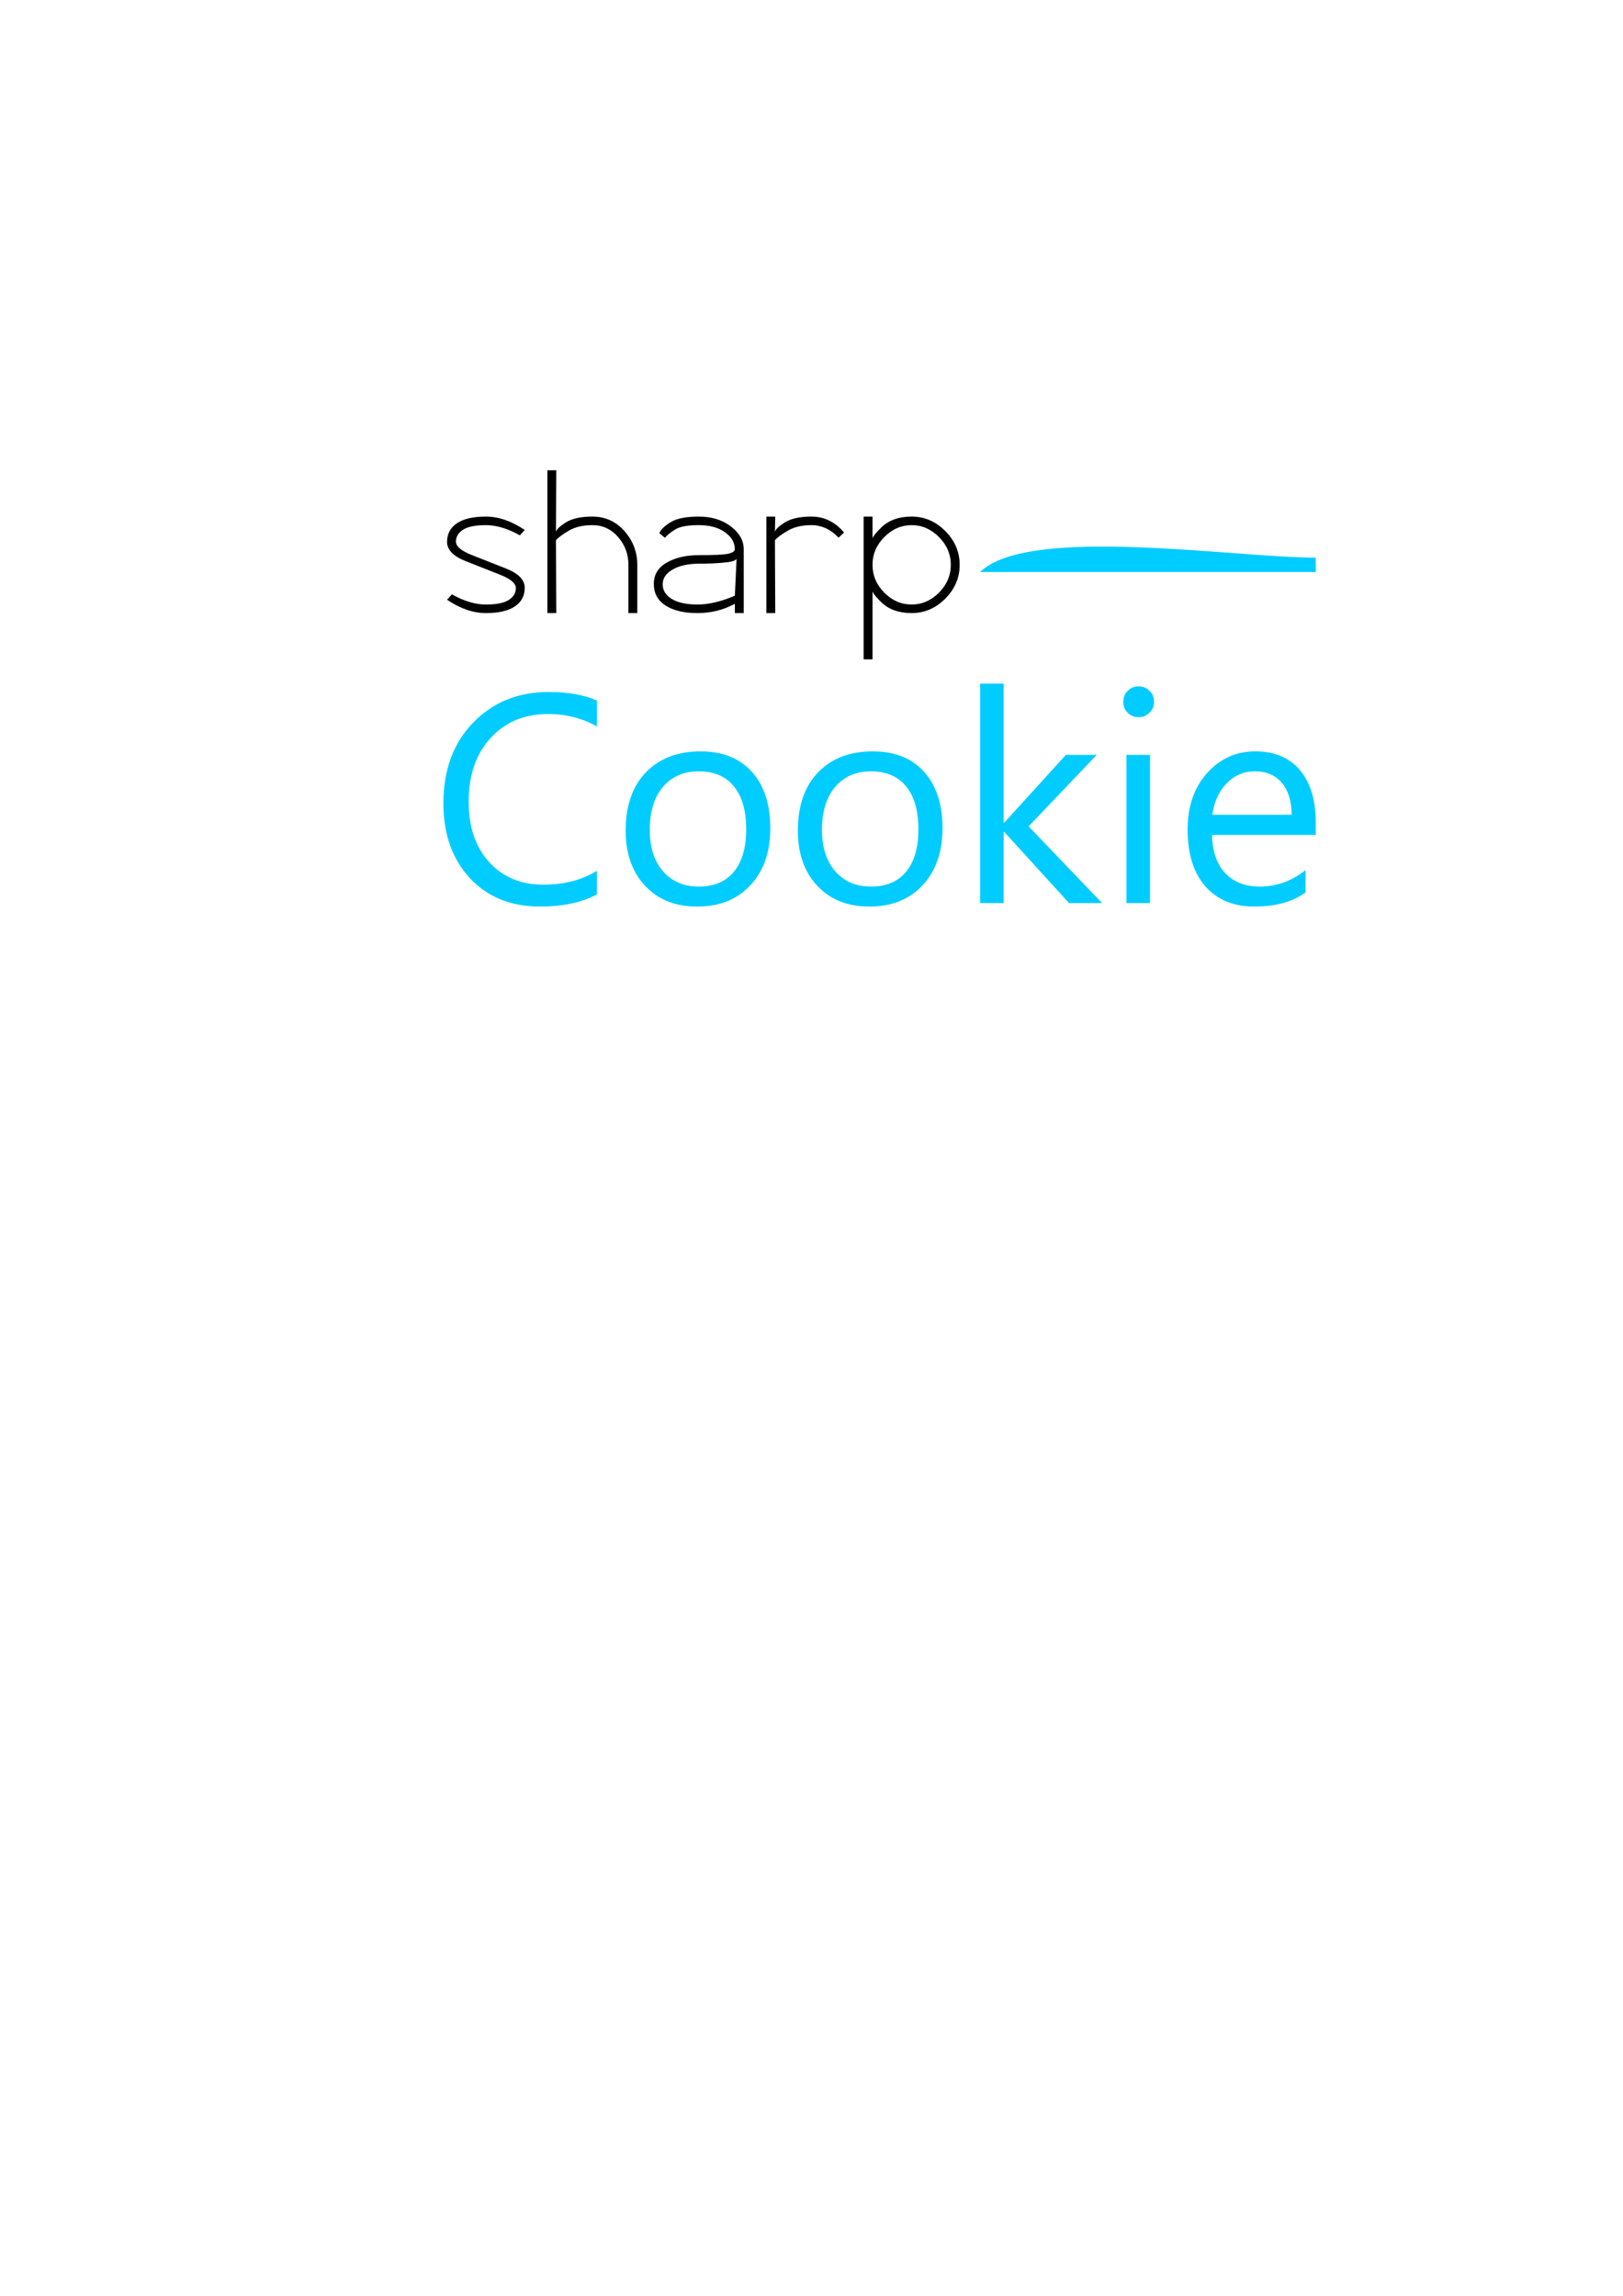 <?xml version="1.0" encoding="UTF-8" standalone="no"?>
<!-- Created with Inkscape (http://www.inkscape.org/) -->

<svg
   xmlns:dc="http://purl.org/dc/elements/1.1/"
   xmlns:cc="http://creativecommons.org/ns#"
   xmlns:rdf="http://www.w3.org/1999/02/22-rdf-syntax-ns#"
   xmlns:svg="http://www.w3.org/2000/svg"
   xmlns="http://www.w3.org/2000/svg"
   xmlns:sodipodi="http://sodipodi.sourceforge.net/DTD/sodipodi-0.dtd"
   xmlns:inkscape="http://www.inkscape.org/namespaces/inkscape"
   width="744.094"
   height="1052.362"
   id="svg2"
   version="1.1"
   inkscape:version="0.48.4 r9939"
   sodipodi:docname="New document 1">
  <defs
     id="defs4" />
  <sodipodi:namedview
     id="base"
     pagecolor="#ffffff"
     bordercolor="#666666"
     borderopacity="1.0"
     inkscape:pageopacity="0.0"
     inkscape:pageshadow="2"
     inkscape:zoom="0.5"
     inkscape:cx="793.6349"
     inkscape:cy="412.84063"
     inkscape:document-units="px"
     inkscape:current-layer="layer1"
     showgrid="false"
     inkscape:window-width="1680"
     inkscape:window-height="987"
     inkscape:window-x="1596"
     inkscape:window-y="-4"
     inkscape:window-maximized="1" />
  <g
     inkscape:label="Layer 1"
     inkscape:groupmode="layer"
     id="layer1">
    <g
       id="g3883"
       transform="matrix(2.288,0,0,2.308,-261.984,-543.799)"
       inkscape:export-filename="C:\sharp_cookie.png"
       inkscape:export-xdpi="45"
       inkscape:export-ydpi="45">
      <path
         d="m 219.651,340.868 -0.973,1.067 c -2.427,-1.348 -4.698,-2.023 -6.813,-2.023 -2.115,2e-5 -3.644,0.305 -4.587,0.916 -0.943,0.61 -1.415,1.392 -1.415,2.344 0,0.952 1.047,1.839 3.141,2.662 2.094,0.822 4.392,1.721 6.894,2.697 2.502,0.975 3.753,2.253 3.753,3.834 -2e-5,1.581 -0.66,2.811 -1.981,3.692 -1.32,0.881 -3.255,1.321 -5.804,1.321 -2.549,0 -5.143,-0.883 -7.782,-2.65 l 0.967,-1.073 c 2.419,1.348 4.69,2.023 6.812,2.023 2.122,0 3.654,-0.305 4.596,-0.914 0.942,-0.61 1.413,-1.389 1.413,-2.339 -1e-5,-0.95 -1.048,-1.837 -3.144,-2.66 -2.096,-0.823 -4.394,-1.722 -6.894,-2.697 -2.5,-0.975 -3.75,-2.253 -3.75,-3.836 0,-1.583 0.661,-2.815 1.982,-3.696 1.322,-0.881 3.254,-1.322 5.796,-1.322 2.542,2e-5 5.138,0.885 7.788,2.656 z"
         style="font-size:40px;font-style:normal;font-variant:normal;font-weight:bold;font-stretch:normal;line-height:125%;letter-spacing:0px;word-spacing:0px;fill:#000000;fill-opacity:1;stroke:none;font-family:Secret Code;-inkscape-font-specification:Secret Code Bold"
         id="path3821"
         inkscape:connector-curvature="0" />
      <path
         d="m 240.426,357.377 0,-9.583 c -2e-5,-2.109 -0.69,-3.949 -2.068,-5.522 -1.379,-1.573 -3.1,-2.36 -5.162,-2.36 -1.874,2e-5 -3.438,0.362 -4.691,1.086 -1.253,0.724 -2.12,1.361 -2.6,1.91 l 0.061,14.468 -1.779,0 0,-28.357 1.779,0 -0.061,12.256 c 0.089,-0.504 0.753,-1.14 1.993,-1.91 1.24,-0.769 3.006,-1.154 5.298,-1.154 2.582,2e-5 4.729,0.963 6.441,2.888 1.712,1.925 2.568,4.157 2.568,6.694 l 0,9.583 z"
         style="font-size:40px;font-style:normal;font-variant:normal;font-weight:bold;font-stretch:normal;line-height:125%;letter-spacing:0px;word-spacing:0px;fill:#000000;fill-opacity:1;stroke:none;font-family:Secret Code;-inkscape-font-specification:Secret Code Bold"
         id="path3823"
         inkscape:connector-curvature="0" />
      <path
         d="m 263.533,357.377 -1.779,0 0,-1.838 c -2.297,1.226 -4.794,1.838 -7.491,1.838 -2.697,0 -4.83,-0.501 -6.397,-1.502 -1.567,-1.001 -2.351,-2.43 -2.351,-4.286 0,-1.856 0.869,-3.273 2.607,-4.25 1.738,-0.978 3.872,-1.467 6.401,-1.467 3.154,1e-5 5.141,-0.098 5.96,-0.294 0.819,-0.196 1.242,-0.484 1.27,-0.865 -2e-5,-1.326 -0.66,-2.458 -1.979,-3.395 -1.32,-0.937 -3.075,-1.406 -5.265,-1.406 -2.19,2e-5 -3.745,0.278 -4.664,0.833 -0.919,0.555 -1.625,1.115 -2.119,1.68 l -1.108,-0.927 c 0.301,-0.714 1.06,-1.44 2.276,-2.178 1.216,-0.739 3.096,-1.108 5.64,-1.108 2.544,2e-5 4.679,0.648 6.407,1.943 1.728,1.296 2.592,2.821 2.592,4.575 z m -1.779,-3.453 0.369,-7.842 c 0.286,0.639 -0.412,1.047 -2.097,1.224 -1.684,0.177 -3.518,0.266 -5.502,0.266 -2.125,10e-6 -3.861,0.38 -5.209,1.139 -1.348,0.759 -2.021,1.743 -2.021,2.952 -1e-5,1.209 0.611,2.18 1.833,2.913 1.222,0.733 2.944,1.1 5.164,1.1 2.22,0 4.708,-0.584 7.463,-1.753 z"
         style="font-size:40px;font-style:normal;font-variant:normal;font-weight:bold;font-stretch:normal;line-height:125%;letter-spacing:0px;word-spacing:0px;fill:#000000;fill-opacity:1;stroke:none;font-family:Secret Code;-inkscape-font-specification:Secret Code Bold"
         id="path3825"
         inkscape:connector-curvature="0" />
      <path
         d="m 282.536,342.394 c -1.577,-1.654 -3.397,-2.482 -5.459,-2.482 -1.874,2e-5 -3.438,0.362 -4.691,1.086 -1.253,0.724 -2.12,1.361 -2.6,1.91 l 0.061,14.468 -1.779,0 0,-19.165 1.779,0 -0.061,3.064 c 0.089,-0.504 0.753,-1.14 1.993,-1.91 1.24,-0.769 3.006,-1.154 5.298,-1.154 2.582,2e-5 4.768,1.056 6.558,3.169 z"
         style="font-size:40px;font-style:normal;font-variant:normal;font-weight:bold;font-stretch:normal;line-height:125%;letter-spacing:0px;word-spacing:0px;fill:#000000;fill-opacity:1;stroke:none;font-family:Secret Code;-inkscape-font-specification:Secret Code Bold"
         id="path3827"
         inkscape:connector-curvature="0" />
      <path
         d="m 297.18,357.377 c -2.576,0 -4.612,-0.726 -6.107,-2.178 -1.495,-1.452 -2.073,-2.36 -1.736,-2.724 l 0,14.094 -1.779,0 0,-28.357 1.779,0 0,4.902 c -0.337,-0.36 0.243,-1.268 1.74,-2.722 1.497,-1.454 3.531,-2.181 6.104,-2.181 2.576,2e-5 4.823,0.96 6.743,2.879 1.919,1.919 2.879,4.154 2.879,6.703 -3e-5,2.554 -0.959,4.789 -2.876,6.707 -1.917,1.917 -4.166,2.876 -6.746,2.876 z m 0,-1.7 c 2.078,0 3.904,-0.788 5.48,-2.363 1.575,-1.576 2.363,-3.415 2.363,-5.519 -2e-5,-2.1 -0.789,-3.938 -2.366,-5.516 -1.578,-1.578 -3.403,-2.366 -5.477,-2.366 -2.078,2e-5 -3.904,0.788 -5.48,2.363 -1.576,1.576 -2.363,3.415 -2.363,5.519 -1e-5,2.108 0.787,3.948 2.36,5.522 1.573,1.573 3.401,2.36 5.483,2.36 z"
         style="font-size:40px;font-style:normal;font-variant:normal;font-weight:bold;font-stretch:normal;line-height:125%;letter-spacing:0px;word-spacing:0px;fill:#000000;fill-opacity:1;stroke:none;font-family:Secret Code;-inkscape-font-specification:Secret Code Bold"
         id="path3829"
         inkscape:connector-curvature="0" />
      <g
         style="fill:#00ccff"
         id="g3874">
        <path
           inkscape:connector-curvature="0"
           id="path3839"
           style="font-size:58.89px;font-style:normal;font-variant:normal;font-weight:normal;font-stretch:normal;line-height:125%;letter-spacing:0px;word-spacing:0px;fill:#00ccff;fill-opacity:0.998;stroke:none;font-family:Segoe UI;-inkscape-font-specification:Segoe UI"
           d="m 234.121,413.25 c -3.048,1.61 -6.844,2.415 -11.387,2.415 -5.866,0 -10.563,-1.888 -14.09,-5.665 -3.527,-3.776 -5.291,-8.732 -5.291,-14.866 0,-6.594 1.984,-11.924 5.952,-15.988 3.968,-4.064 9,-6.096 15.096,-6.096 3.911,4e-5 7.15,0.566 9.719,1.697 l 0,5.147 c -2.952,-1.649 -6.211,-2.473 -9.777,-2.473 -4.735,4e-5 -8.574,1.582 -11.516,4.745 -2.943,3.163 -4.414,7.39 -4.414,12.681 -1e-5,5.023 1.375,9.024 4.126,12.005 2.751,2.981 6.36,4.471 10.826,4.471 4.141,0 7.725,-0.92 10.754,-2.76 z" />
        <path
           inkscape:connector-curvature="0"
           id="path3841"
           style="font-size:58.89px;font-style:normal;font-variant:normal;font-weight:normal;font-stretch:normal;line-height:125%;letter-spacing:0px;word-spacing:0px;fill:#00ccff;fill-opacity:0.998;stroke:none;font-family:Segoe UI;-inkscape-font-specification:Segoe UI"
           d="m 254.192,415.666 c -4.352,0 -7.826,-1.375 -10.424,-4.126 -2.598,-2.751 -3.896,-6.398 -3.896,-10.941 0,-4.946 1.351,-8.809 4.054,-11.588 2.703,-2.78 6.355,-4.169 10.956,-4.169 4.39,3e-5 7.817,1.351 10.28,4.054 2.463,2.703 3.695,6.451 3.695,11.243 -3e-5,4.697 -1.328,8.459 -3.983,11.286 -2.655,2.828 -6.216,4.241 -10.682,4.241 z m 0.345,-26.857 c -3.029,2e-5 -5.425,1.03 -7.189,3.091 -1.764,2.061 -2.645,4.903 -2.645,8.526 -1e-5,3.489 0.891,6.24 2.674,8.253 1.783,2.013 4.169,3.019 7.16,3.019 3.048,0 5.392,-0.987 7.031,-2.962 1.639,-1.974 2.459,-4.783 2.459,-8.425 -3e-5,-3.681 -0.82,-6.518 -2.459,-8.511 -1.639,-1.994 -3.983,-2.99 -7.031,-2.99 z" />
        <path
           inkscape:connector-curvature="0"
           id="path3843"
           style="font-size:58.89px;font-style:normal;font-variant:normal;font-weight:normal;font-stretch:normal;line-height:125%;letter-spacing:0px;word-spacing:0px;fill:#00ccff;fill-opacity:0.998;stroke:none;font-family:Segoe UI;-inkscape-font-specification:Segoe UI"
           d="m 288.698,415.666 c -4.352,0 -7.826,-1.375 -10.424,-4.126 -2.598,-2.751 -3.896,-6.398 -3.896,-10.941 0,-4.946 1.351,-8.809 4.054,-11.588 2.703,-2.78 6.355,-4.169 10.956,-4.169 4.39,3e-5 7.817,1.351 10.28,4.054 2.463,2.703 3.695,6.451 3.695,11.243 -3e-5,4.697 -1.328,8.459 -3.983,11.286 -2.655,2.828 -6.216,4.241 -10.682,4.241 z m 0.345,-26.857 c -3.029,2e-5 -5.425,1.03 -7.189,3.091 -1.764,2.061 -2.645,4.903 -2.645,8.526 -10e-6,3.489 0.891,6.24 2.674,8.253 1.783,2.013 4.169,3.019 7.16,3.019 3.048,0 5.392,-0.987 7.031,-2.962 1.639,-1.974 2.459,-4.783 2.459,-8.425 -3e-5,-3.681 -0.82,-6.518 -2.459,-8.511 -1.639,-1.994 -3.983,-2.99 -7.031,-2.99 z" />
        <path
           inkscape:connector-curvature="0"
           id="path3845"
           style="font-size:58.89px;font-style:normal;font-variant:normal;font-weight:normal;font-stretch:normal;line-height:125%;letter-spacing:0px;word-spacing:0px;fill:#00ccff;fill-opacity:0.998;stroke:none;font-family:Segoe UI;-inkscape-font-specification:Segoe UI"
           d="m 335.338,414.975 -6.614,0 -12.997,-14.147 -0.115,0 0,14.147 -4.716,0 0,-43.592 4.716,0 0,27.633 0.115,0 12.365,-13.486 6.182,0 -13.659,14.205 z" />
        <path
           inkscape:connector-curvature="0"
           id="path3847"
           style="font-size:58.89px;font-style:normal;font-variant:normal;font-weight:normal;font-stretch:normal;line-height:125%;letter-spacing:0px;word-spacing:0px;fill:#00ccff;fill-opacity:0.998;stroke:none;font-family:Segoe UI;-inkscape-font-specification:Segoe UI"
           d="m 342.642,378.054 c -0.843,3e-5 -1.562,-0.288 -2.157,-0.863 -0.594,-0.575 -0.891,-1.304 -0.891,-2.185 -1e-5,-0.882 0.297,-1.615 0.891,-2.2 0.594,-0.585 1.313,-0.877 2.157,-0.877 0.863,4e-5 1.596,0.292 2.2,0.877 0.604,0.585 0.906,1.318 0.906,2.2 -1e-5,0.844 -0.302,1.562 -0.906,2.157 -0.604,0.594 -1.337,0.891 -2.2,0.891 z m 2.3,36.921 -4.716,0 0,-29.445 4.716,0 z" />
        <path
           inkscape:connector-curvature="0"
           id="path3849"
           style="font-size:58.89px;font-style:normal;font-variant:normal;font-weight:normal;font-stretch:normal;line-height:125%;letter-spacing:0px;word-spacing:0px;fill:#00ccff;fill-opacity:0.998;stroke:none;font-family:Segoe UI;-inkscape-font-specification:Segoe UI"
           d="m 378.154,401.432 -20.79,0 c 0.077,3.278 0.958,5.808 2.645,7.591 1.687,1.783 4.006,2.674 6.959,2.674 3.316,0 6.364,-1.093 9.144,-3.278 l 0,4.428 c -2.588,1.879 -6.01,2.818 -10.265,2.818 -4.16,0 -7.428,-1.337 -9.805,-4.011 -2.377,-2.674 -3.566,-6.436 -3.566,-11.286 0,-4.582 1.299,-8.315 3.896,-11.2 2.598,-2.885 5.823,-4.328 9.676,-4.328 3.853,3e-5 6.834,1.246 8.943,3.738 2.109,2.492 3.163,5.952 3.163,10.38 z m -4.831,-3.997 c -0.019,-2.722 -0.676,-4.84 -1.97,-6.355 -1.294,-1.514 -3.091,-2.272 -5.392,-2.272 -2.224,2e-5 -4.112,0.796 -5.665,2.387 -1.553,1.591 -2.511,3.671 -2.875,6.24 z" />
        <path
           style="fill:#00ccff;fill-opacity:0.998;stroke:none"
           d="m 378.154,346.366 0,2.857 -67.253,0 c 9.569,-9.346 50.828,-2.857 67.253,-2.857 z"
           id="rect3050"
           inkscape:connector-curvature="0"
           sodipodi:nodetypes="cccc" />
      </g>
    </g>
  </g>
</svg>
